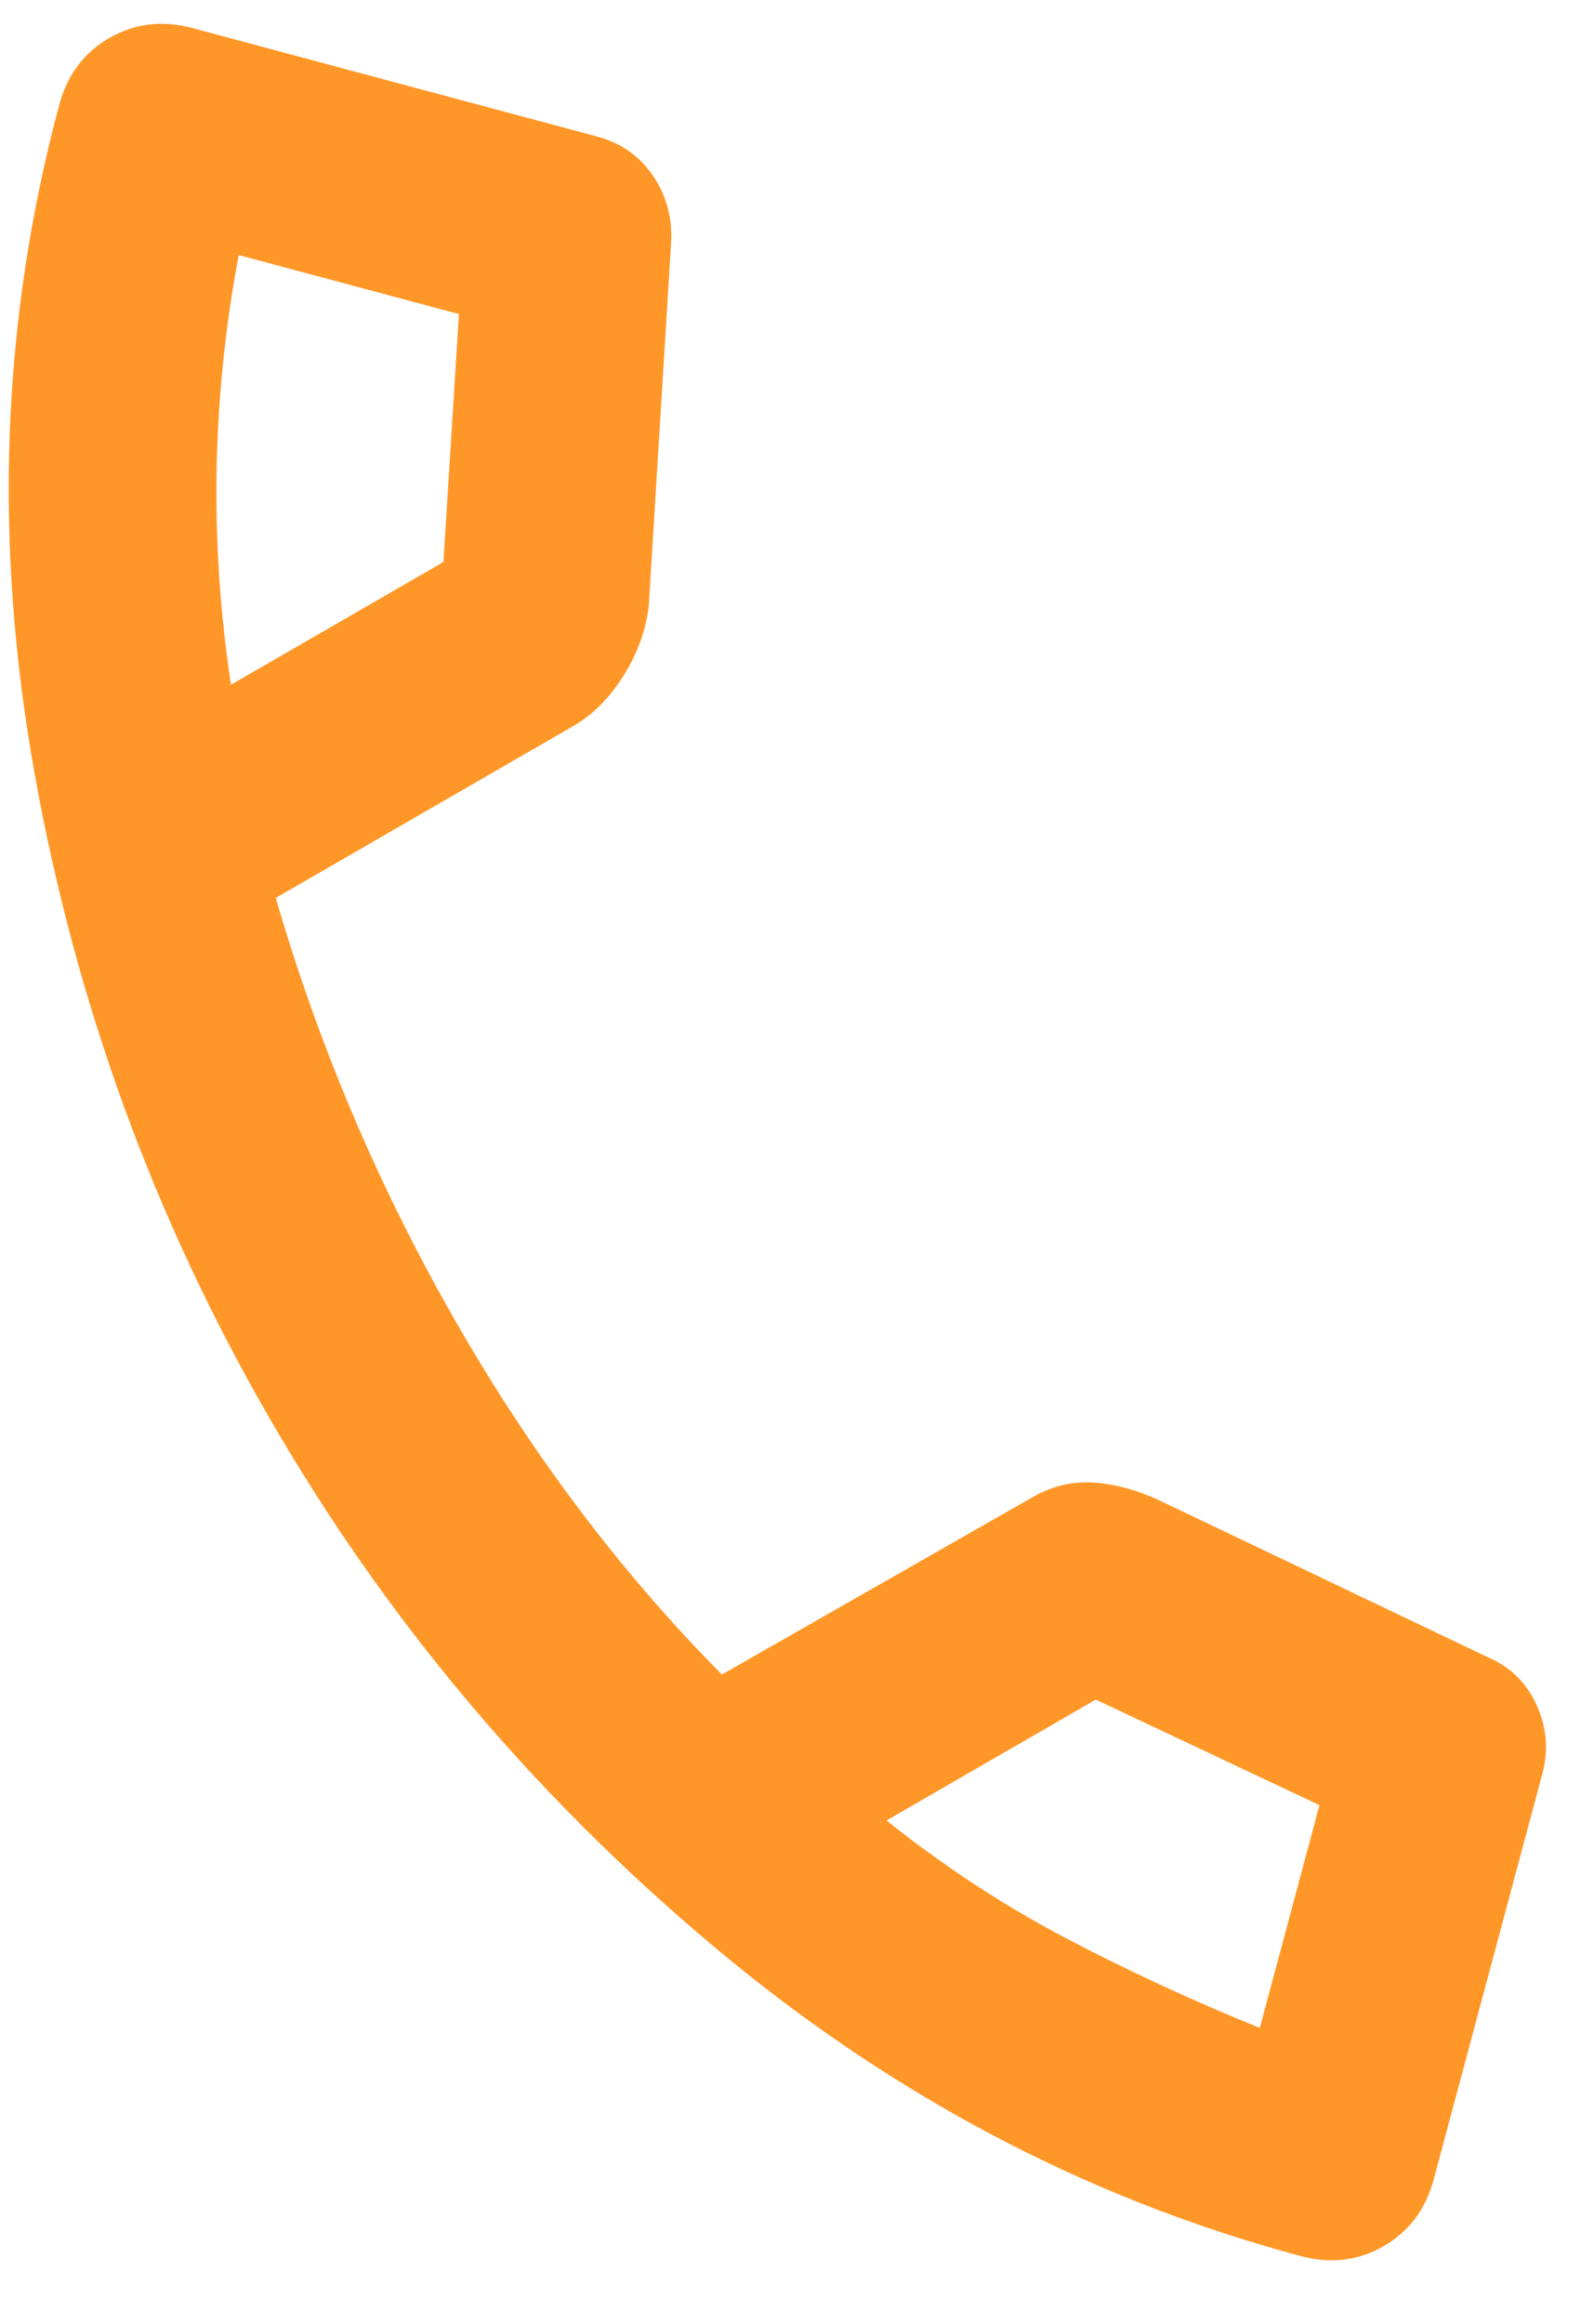 <svg width="17" height="25" viewBox="0 0 17 25" fill="#FF9728" xmlns="http://www.w3.org/2000/svg">
<path d="M0.637 1.13C0.723 0.807 0.903 0.566 1.176 0.409C1.449 0.251 1.747 0.216 2.07 0.302L6.43 1.47C6.681 1.538 6.879 1.677 7.025 1.889C7.169 2.101 7.235 2.34 7.221 2.606L6.98 6.521C6.948 6.782 6.858 7.032 6.707 7.271C6.557 7.509 6.379 7.687 6.174 7.806L2.967 9.658C3.427 11.242 4.069 12.756 4.894 14.198C5.719 15.64 6.677 16.911 7.767 18.011L11.104 16.107C11.308 15.989 11.52 15.935 11.739 15.945C11.957 15.955 12.186 16.012 12.428 16.116L16.008 17.825C16.25 17.928 16.425 18.1 16.534 18.341C16.642 18.581 16.663 18.827 16.595 19.078L15.427 23.438C15.341 23.761 15.161 24.001 14.888 24.159C14.615 24.317 14.317 24.352 13.994 24.266C11.68 23.645 9.562 22.525 7.641 20.904C5.719 19.284 4.138 17.399 2.897 15.249C1.655 13.099 0.813 10.787 0.371 8.313C-0.072 5.839 0.016 3.444 0.637 1.13ZM9.538 19.581C10.156 20.074 10.802 20.497 11.476 20.851C12.151 21.204 12.844 21.525 13.555 21.812L14.197 19.416L11.79 18.281L9.538 19.581ZM2.485 7.365L4.771 6.045L4.938 3.378L2.569 2.744C2.426 3.494 2.347 4.256 2.331 5.031C2.316 5.806 2.367 6.584 2.485 7.365V7.365Z" fill="#FF9728"/>
</svg>
